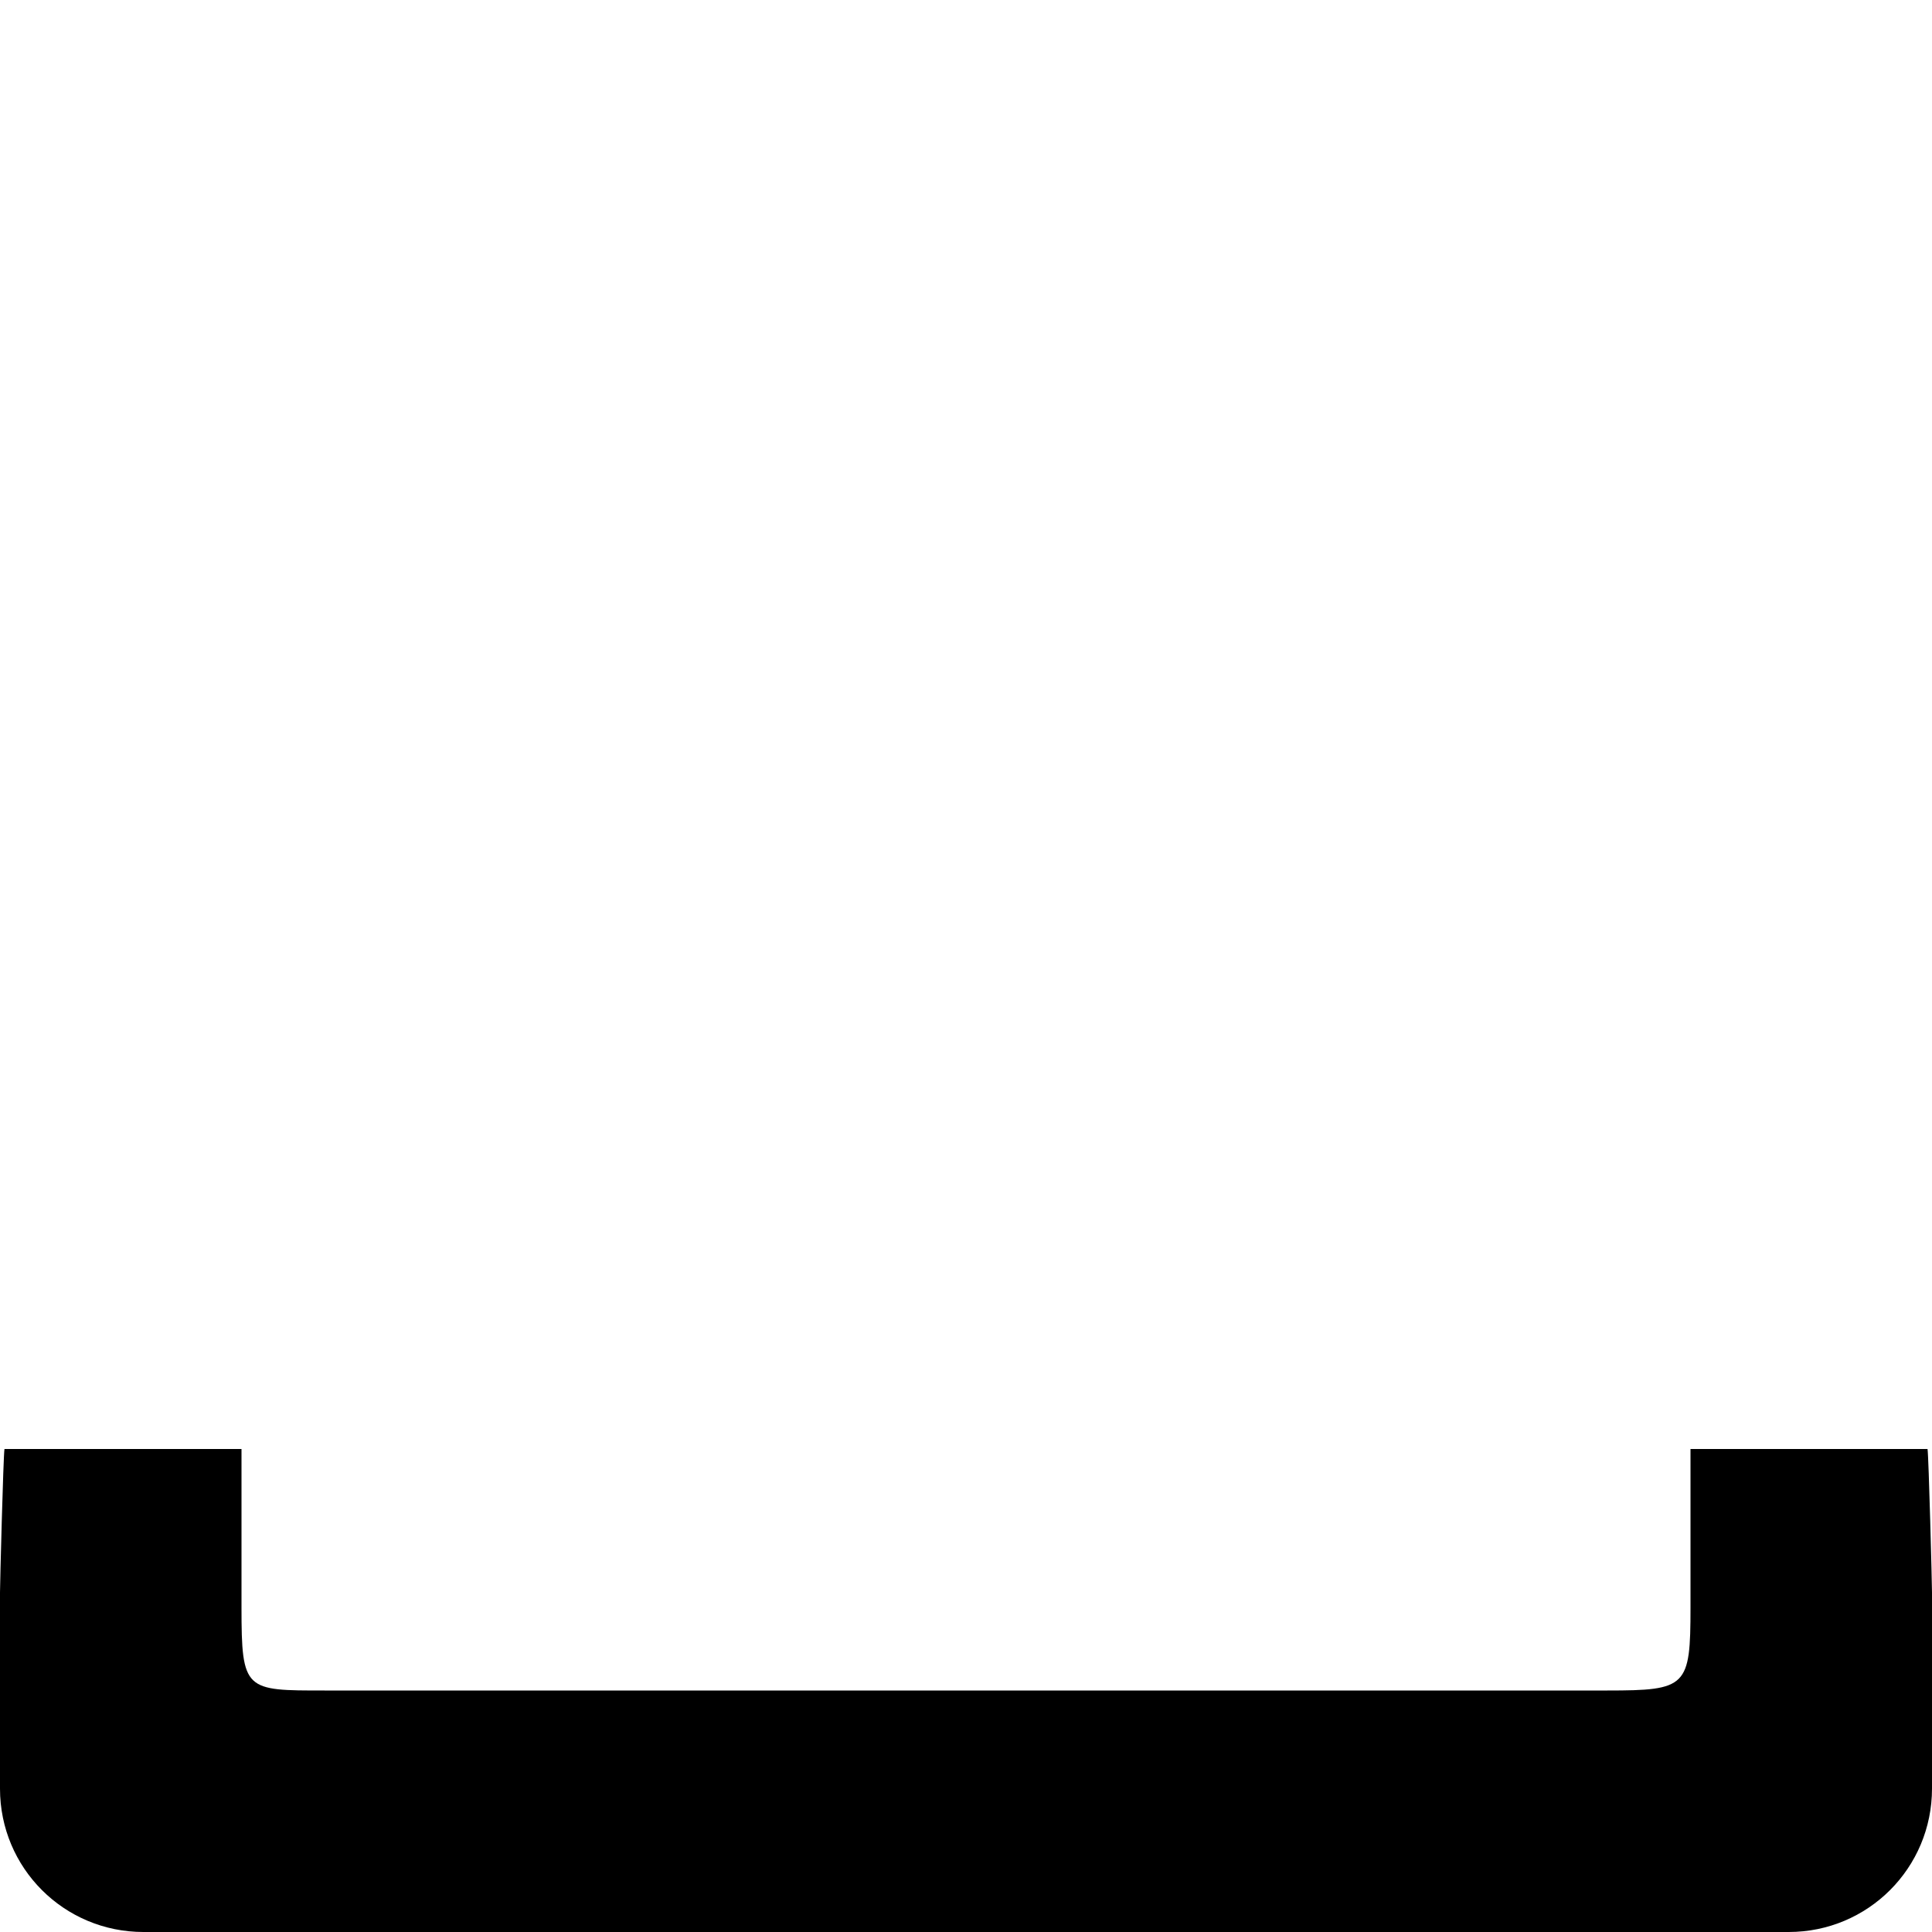 <?xml version="1.0" encoding="UTF-8" standalone="no"?>
<svg
  version="1.1"
  id="torrent_download"
  xmlns="http://www.w3.org/2000/svg"
  xmlns:xlink="http://www.w3.org/1999/xlink"
  viewBox="0 0 16 16">
  <path
     d="M 0.037,12 C 0.027,12.064 0,13.121 0,13.188 v 1.625 C 0,15.47 0.53,16 1.188,16 h 13.625 C 15.47,16 16,15.47 16,14.812 v -1.625 C 16,13.121 15.973,12.064 15.963,12 H 14 v 1.312 C 14,13.97 13.97,14 13.312,14 H 2.688 C 2.03,14 2,14.005 2,13.312 V 12 Z"
  />
</svg>
